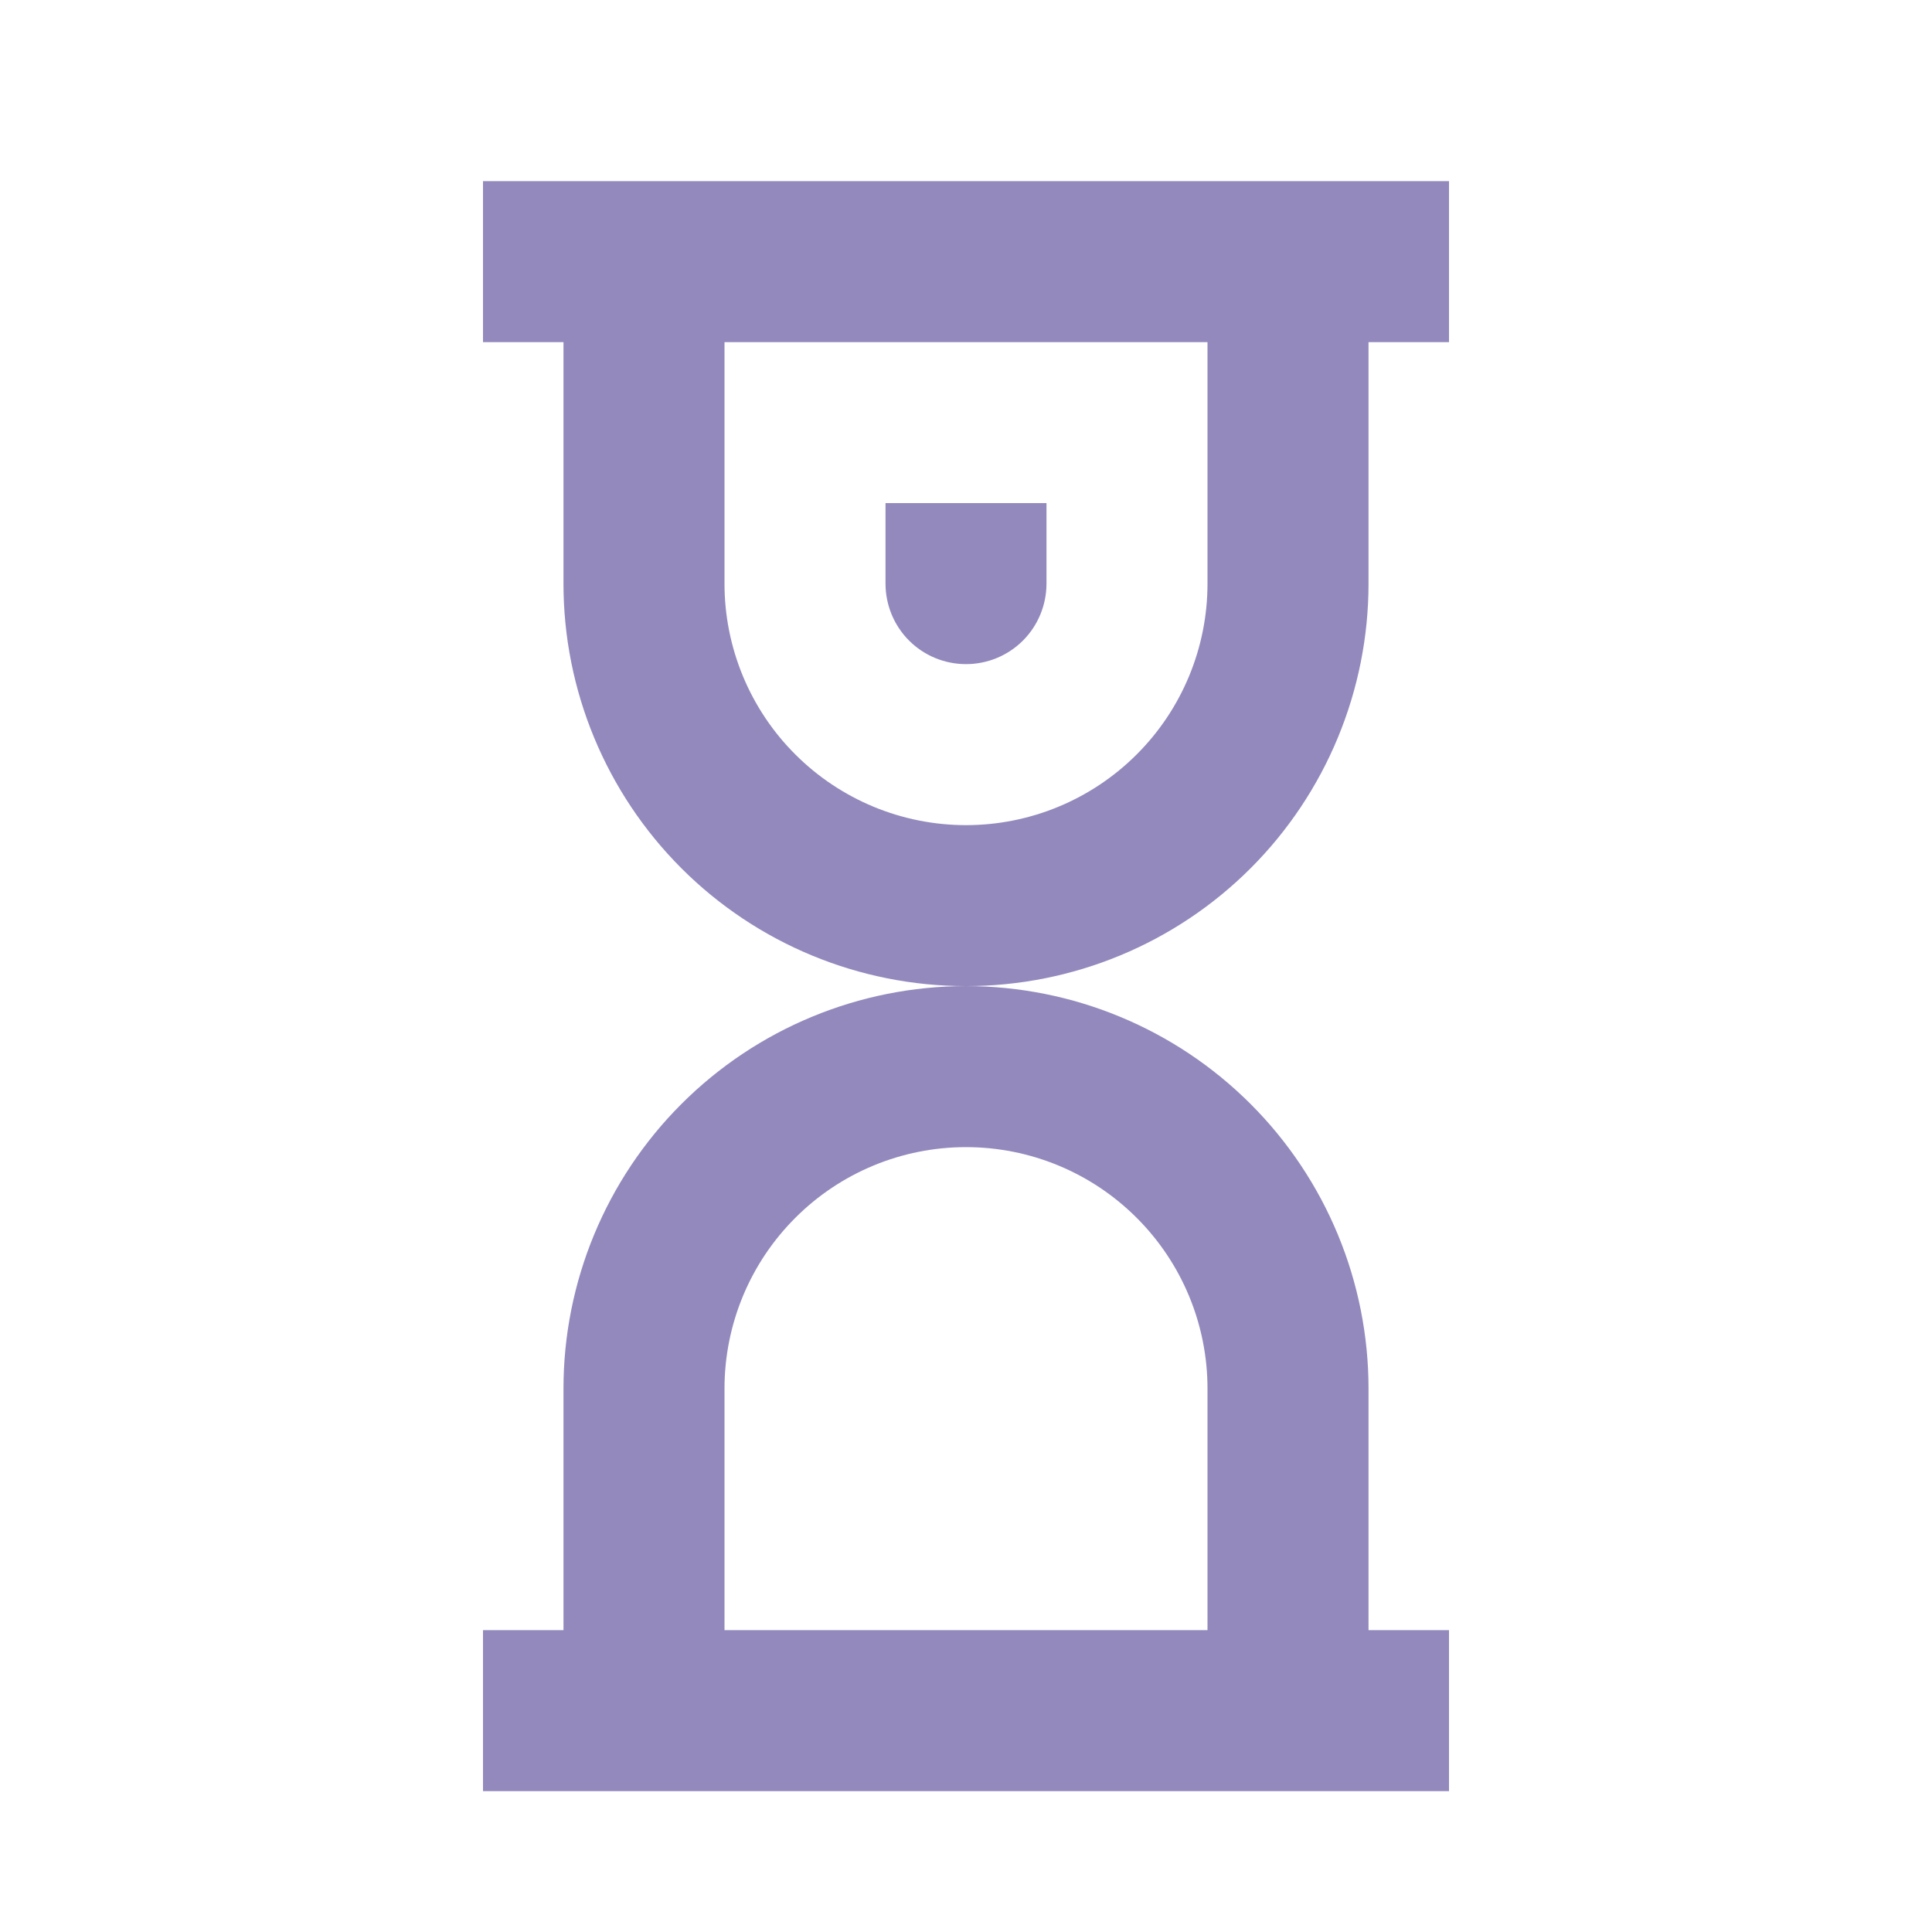 <svg width="32" height="32" viewBox="0 0 32 32" fill="none" xmlns="http://www.w3.org/2000/svg">
<path d="M17.333 8.333H14.667V9.667C14.667 10.02 14.807 10.36 15.057 10.61C15.307 10.86 15.646 11 16 11C16.354 11 16.693 10.86 16.943 10.61C17.193 10.36 17.333 10.02 17.333 9.667V8.333Z" fill="#9389BD"/>
<path fill-rule="evenodd" clip-rule="evenodd" d="M8 3V5.667H9.333V9.667C9.333 11.435 10.036 13.13 11.286 14.381C12.536 15.631 14.232 16.333 16 16.333C14.232 16.333 12.536 17.036 11.286 18.286C10.036 19.536 9.333 21.232 9.333 23V27H8V29.667H24V27H22.667V23C22.667 21.232 21.964 19.536 20.714 18.286C19.464 17.036 17.768 16.333 16 16.333C16.875 16.333 17.742 16.161 18.551 15.826C19.36 15.491 20.095 15 20.714 14.381C21.333 13.762 21.824 13.027 22.159 12.218C22.494 11.409 22.667 10.542 22.667 9.667V5.667H24V3H8ZM12 5.667H20V9.667C20 10.727 19.579 11.745 18.828 12.495C18.078 13.245 17.061 13.667 16 13.667C14.939 13.667 13.922 13.245 13.172 12.495C12.421 11.745 12 10.727 12 9.667V5.667ZM12 23V27H20V23C20 21.939 19.579 20.922 18.828 20.172C18.078 19.421 17.061 19 16 19C14.939 19 13.922 19.421 13.172 20.172C12.421 20.922 12 21.939 12 23Z" fill="#9389BD"/>
</svg>
